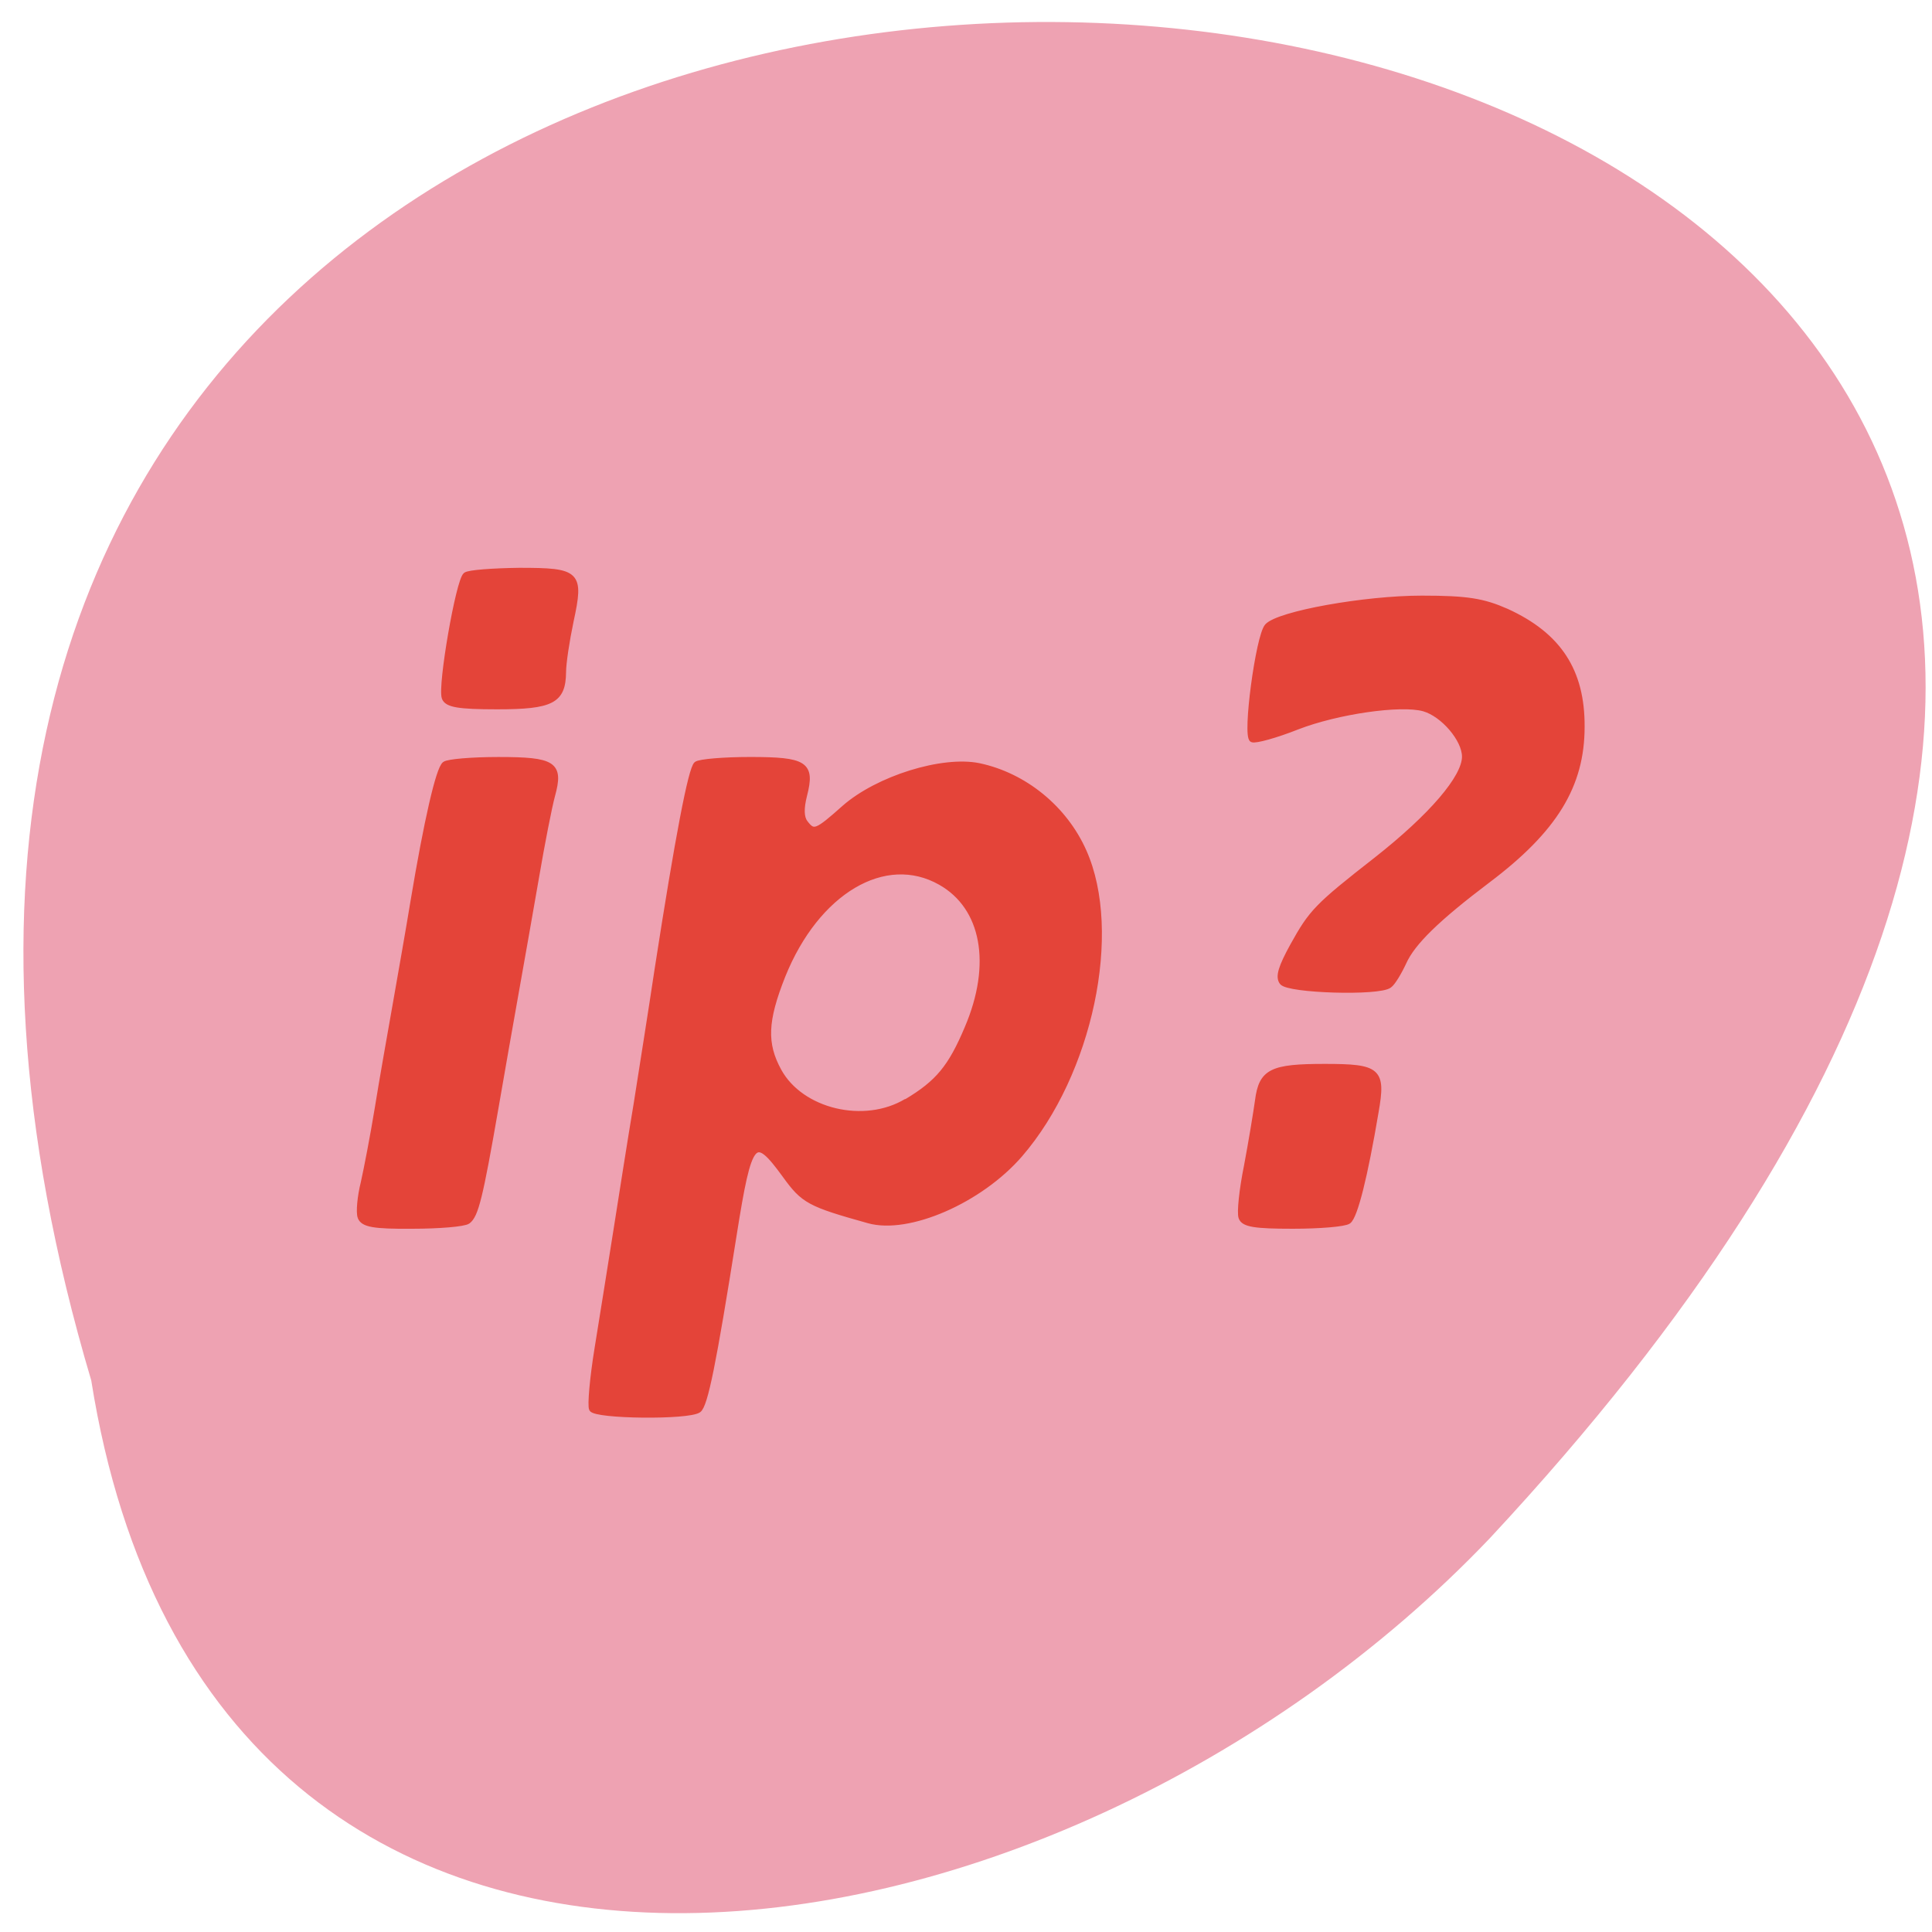 <svg xmlns="http://www.w3.org/2000/svg" viewBox="0 0 22 22"><path d="m 1.039 15.719 c -6.867 -23.11 34.832 -18.504 15.926 1.797 c -4.961 5.207 -14.566 6.777 -15.926 -1.797" fill="#eea2b2"/><path d="m 13.329 74.906 c -0.227 -0.455 0.091 -4.091 0.727 -8 c 0.636 -3.955 1.773 -11 2.5 -15.636 c 0.727 -4.591 1.909 -12.182 2.682 -16.773 c 0.727 -4.636 2 -12.636 2.773 -17.818 c 2.727 -17.591 4.455 -26.545 5.182 -27.14 c 0.409 -0.318 3.591 -0.591 7.091 -0.591 c 7.318 0 8.227 0.591 7.182 4.682 c -0.455 1.773 -0.409 2.955 0.091 3.636 c 1.136 1.5 1.5 1.364 5.227 -1.955 c 4.409 -3.864 12.955 -6.545 17.818 -5.545 c 6 1.273 11.318 5.591 13.864 11.318 c 4.773 10.682 0.818 29.409 -8.455 40.14 c -5.273 6.091 -14.773 10.227 -20.05 8.727 c -7.818 -2.182 -8.591 -2.591 -11.05 -6 c -4.136 -5.682 -4.727 -5 -6.773 7.909 c -2.727 17.227 -3.818 22.545 -4.682 23.18 c -1.364 0.955 -13.591 0.818 -14.14 -0.136 m 41.682 -40.682 c 4.182 -2.5 5.864 -4.545 8.05 -9.727 c 3.636 -8.5 2.227 -16.05 -3.545 -19.318 c -7.364 -4.182 -16.409 1.182 -20.909 12.364 c -2.364 5.955 -2.5 9 -0.5 12.636 c 2.955 5.364 11.318 7.364 16.909 4 m -72.32 15.318 c -0.227 -0.636 -0.045 -2.682 0.409 -4.5 c 0.409 -1.818 1.273 -6.273 1.864 -9.909 c 0.591 -3.682 1.682 -9.818 2.364 -13.682 c 0.682 -3.909 1.773 -10.05 2.364 -13.682 c 1.773 -10.636 3.364 -17.591 4.182 -18.18 c 0.409 -0.318 3.591 -0.591 7.091 -0.591 c 7.364 0 8.273 0.591 7.136 4.727 c -0.409 1.5 -1.364 6.364 -2.136 10.909 c -0.773 4.5 -2 11.364 -2.682 15.227 c -0.682 3.864 -1.909 10.727 -2.682 15.273 c -2.045 11.773 -2.636 14.182 -3.682 14.955 c -0.5 0.364 -3.818 0.636 -7.364 0.636 c -5.136 0.045 -6.5 -0.227 -6.864 -1.182 m 116.64 0.045 c -0.227 -0.636 0.091 -3.682 0.727 -6.818 c 0.591 -3.136 1.227 -7 1.455 -8.636 c 0.5 -3.864 1.818 -4.5 8.864 -4.5 c 7.136 0 7.727 0.5 6.773 5.955 c -1.455 8.636 -2.773 13.864 -3.636 14.5 c -0.5 0.364 -3.818 0.636 -7.364 0.636 c -5 0 -6.5 -0.227 -6.818 -1.136 m 5.409 -31.14 c -0.545 -0.727 -0.136 -2 1.409 -4.818 c 2.5 -4.5 3.182 -5.227 11.09 -11.409 c 7.273 -5.727 11.682 -10.864 11.682 -13.636 c 0 -2.318 -2.864 -5.636 -5.409 -6.364 c -3.045 -0.864 -11.5 0.364 -16.773 2.409 c -2.864 1.136 -5.545 1.864 -5.955 1.682 c -0.955 -0.409 0.818 -13.727 2 -15 c 1.5 -1.636 12.864 -3.682 20.455 -3.682 c 6.05 0 8.136 0.364 11.227 1.727 c 6.864 3.136 10 7.864 9.955 15.273 c 0 7.773 -3.591 13.636 -12.455 20.318 c -6.682 5.05 -9.955 8.227 -11.136 10.864 c -0.636 1.364 -1.455 2.727 -1.909 3.045 c -1.364 1.045 -13.364 0.682 -14.182 -0.409 m -110.91 -37.682 c -0.545 -1.545 1.864 -15.5 2.818 -16.227 c 0.409 -0.318 3.591 -0.545 7.091 -0.591 c 7.818 0 8.182 0.364 6.818 6.682 c -0.545 2.591 -1 5.591 -1 6.773 c -0.045 3.773 -1.5 4.545 -8.773 4.545 c -5.136 0 -6.636 -0.273 -6.955 -1.182" transform="matrix(0.086 0 0 0.086 5.593 9.602)" fill="#e44439" stroke="#e44439" stroke-width="0.737"/></svg>